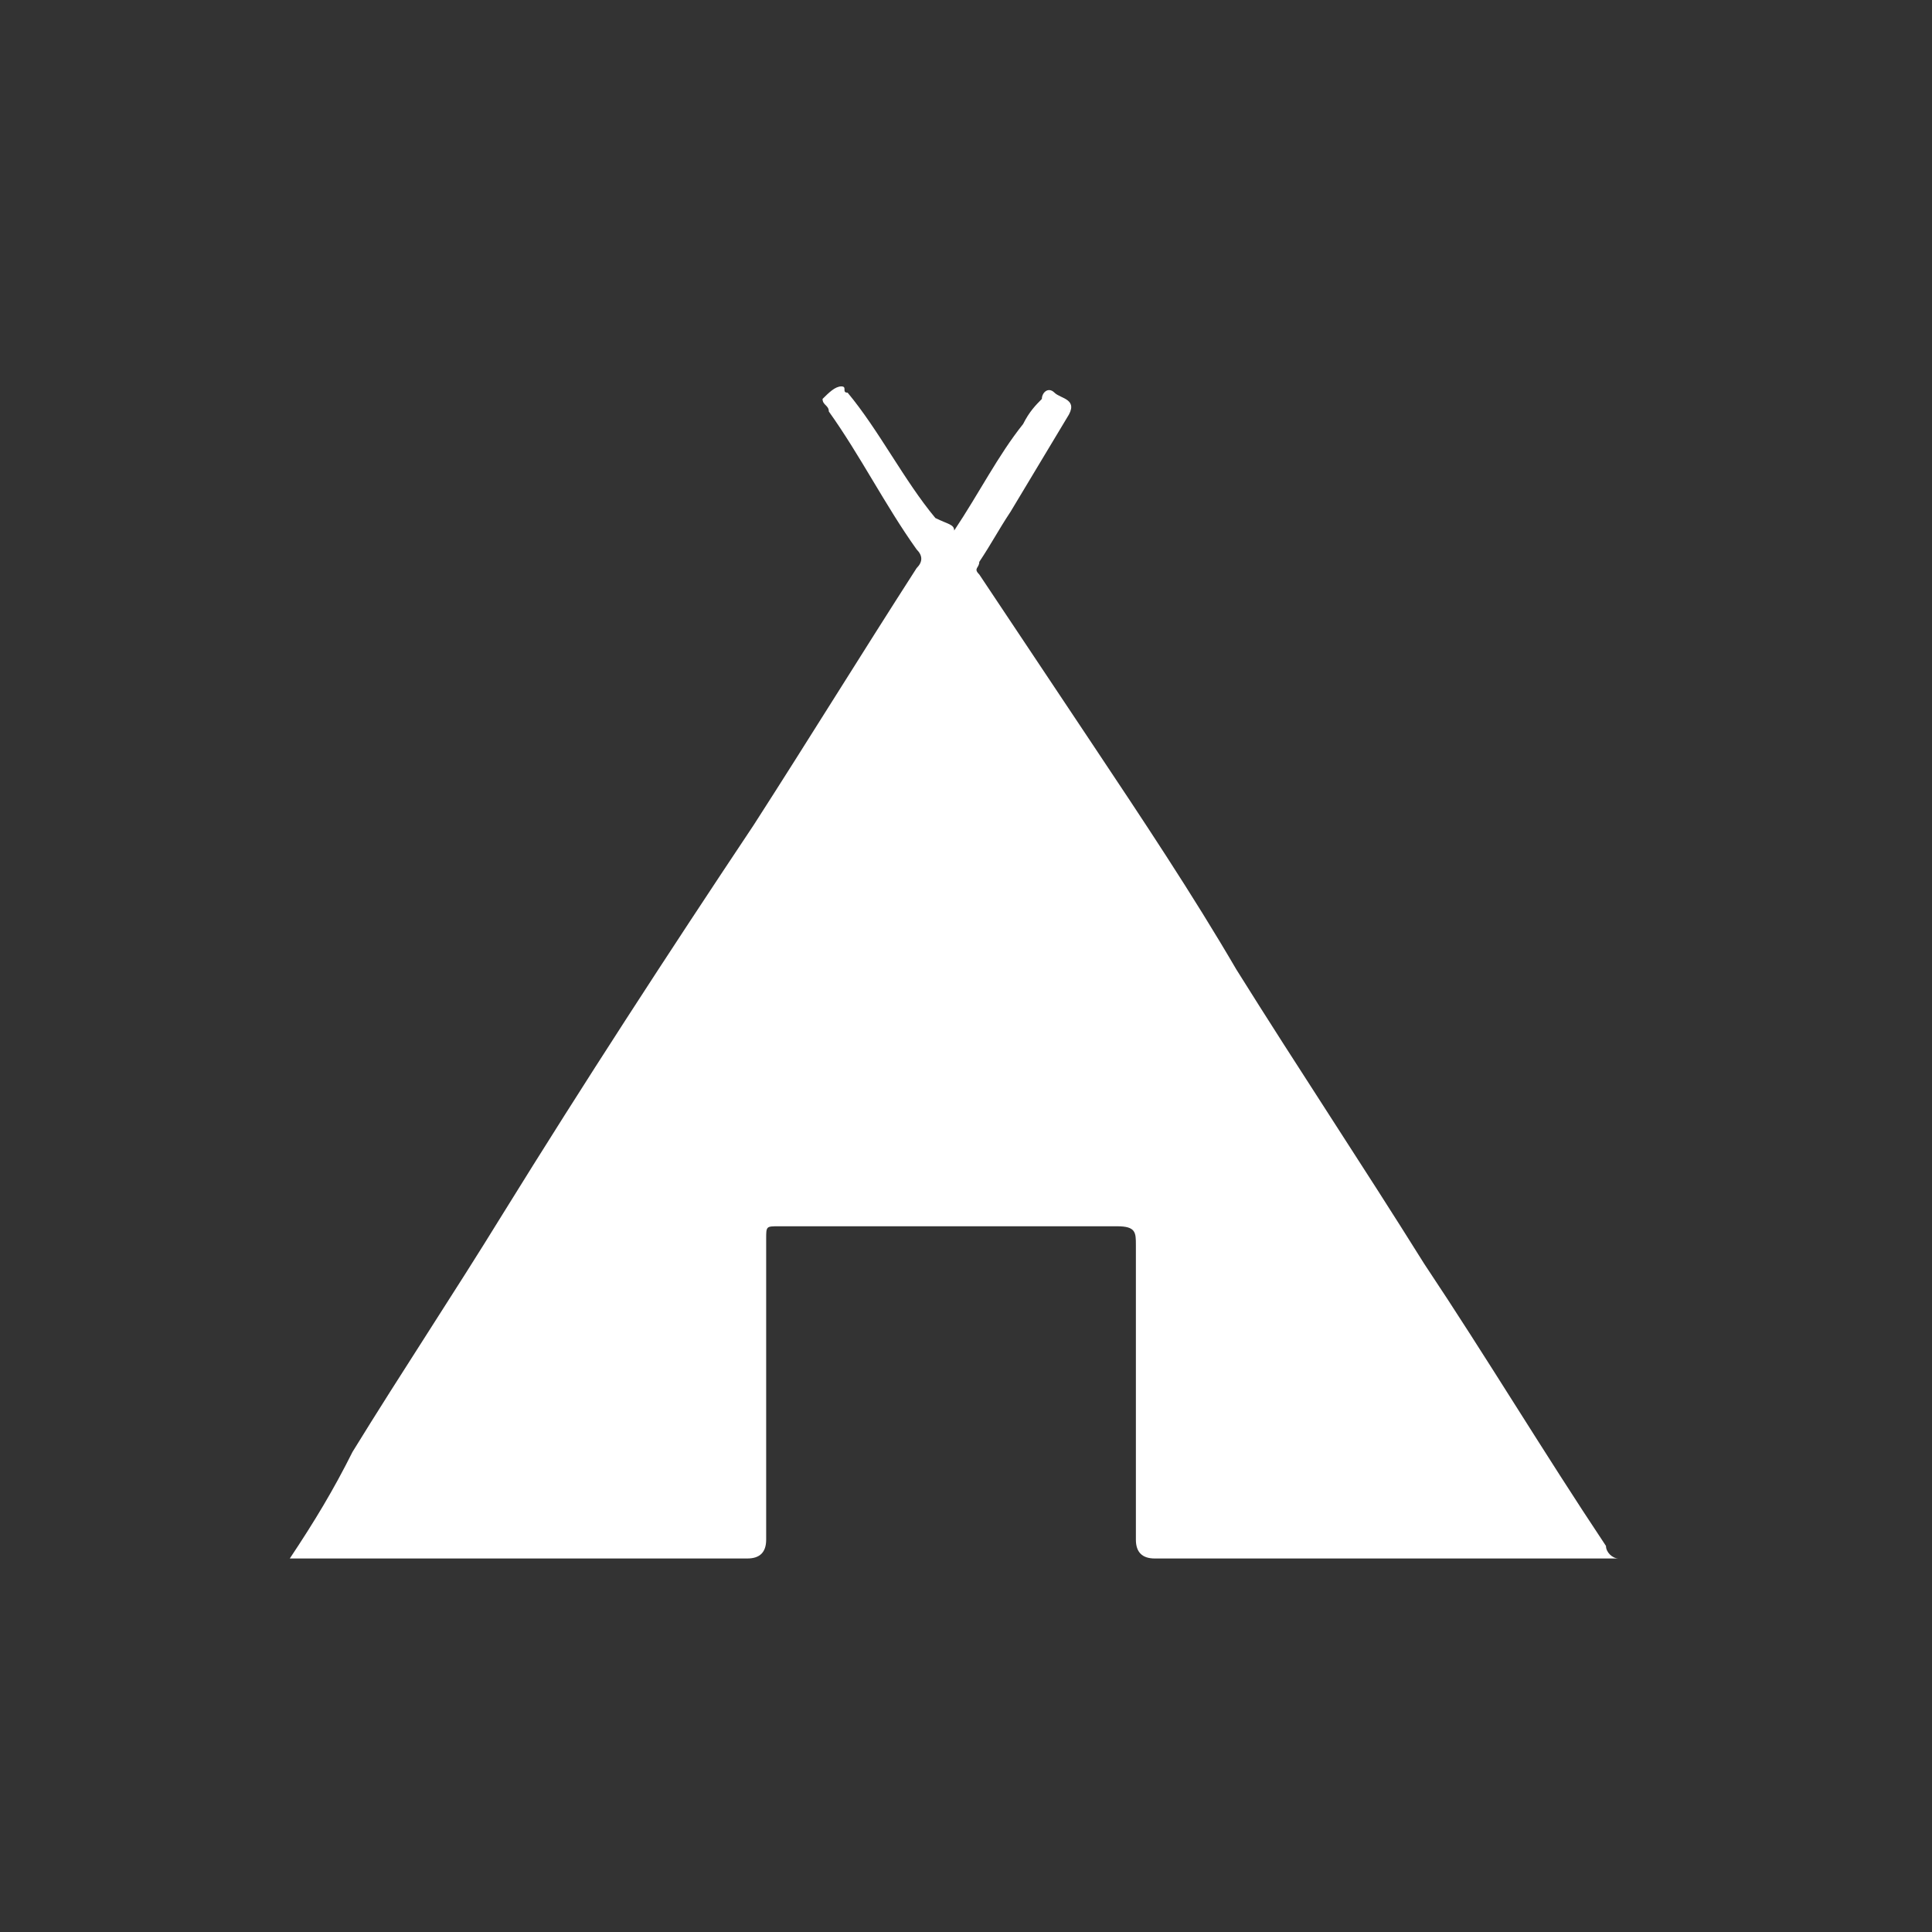 <?xml version="1.0" encoding="UTF-8"?>
<svg width="60px" height="60px" viewBox="0 0 60 60" version="1.1" xmlns="http://www.w3.org/2000/svg" xmlns:xlink="http://www.w3.org/1999/xlink">
    <rect x="0" y="0" width="60" height="60" fill="#333333" stroke="none"/>
    <!-- Generator: Sketch 49.2 (51160) - http://www.bohemiancoding.com/sketch -->
    <title>icone blanc</title>
    <desc>Created with Sketch.</desc>
    <defs></defs>
    <g id="icone-blanc" stroke="none" stroke-width="1" fill="none" fill-rule="evenodd">
        <g id="spelunking" transform="translate(-16, -29)" fill="#FFFFFF">
            <g id="camping" transform="translate(25, 41)">
                <g id="Page-1">
                    <path d="M20.633,4.477 C21.412,3.309 21.996,2.141 22.774,1.168 C22.969,0.779 23.164,0.584 23.356,0.389 C23.356,0.195 23.553,0 23.748,0.195 C23.942,0.389 24.526,0.389 24.137,0.973 C23.553,1.947 22.969,2.92 22.383,3.893 C21.996,4.477 21.801,4.866 21.412,5.45 C21.412,5.645 21.217,5.645 21.412,5.84 C22.58,7.591 23.748,9.343 24.916,11.095 C26.473,13.431 28.03,15.767 29.393,18.103 C31.339,21.217 33.286,24.137 35.232,27.251 C37.179,30.171 38.929,33.091 40.875,36.011 C40.875,36.205 41.072,36.4 41.266,36.4 L40.682,36.4 L26.862,36.4 C26.473,36.4 26.276,36.205 26.276,35.816 L26.276,26.667 C26.276,26.278 26.276,26.083 25.694,26.083 L15.183,26.083 C14.794,26.083 14.794,26.083 14.794,26.473 L14.794,35.816 C14.794,36.205 14.599,36.4 14.21,36.4 L0.584,36.4 L0,36.4 C0.779,35.232 1.363,34.259 1.947,33.091 C3.504,30.56 5.061,28.225 6.618,25.694 C9.149,21.606 11.679,17.713 14.404,13.626 C16.156,10.901 17.713,8.37 19.465,5.645 C19.66,5.45 19.66,5.256 19.465,5.061 C18.492,3.698 17.713,2.141 16.74,0.779 C16.74,0.584 16.545,0.584 16.545,0.389 C16.74,0.195 16.935,0 17.129,0 C17.324,0 17.129,0.195 17.324,0.195 C18.297,1.363 19.076,2.92 20.049,4.088 C20.439,4.282 20.633,4.282 20.633,4.477" id="Fill-6"></path>
                </g>
            </g>
        </g>
    </g>
</svg>